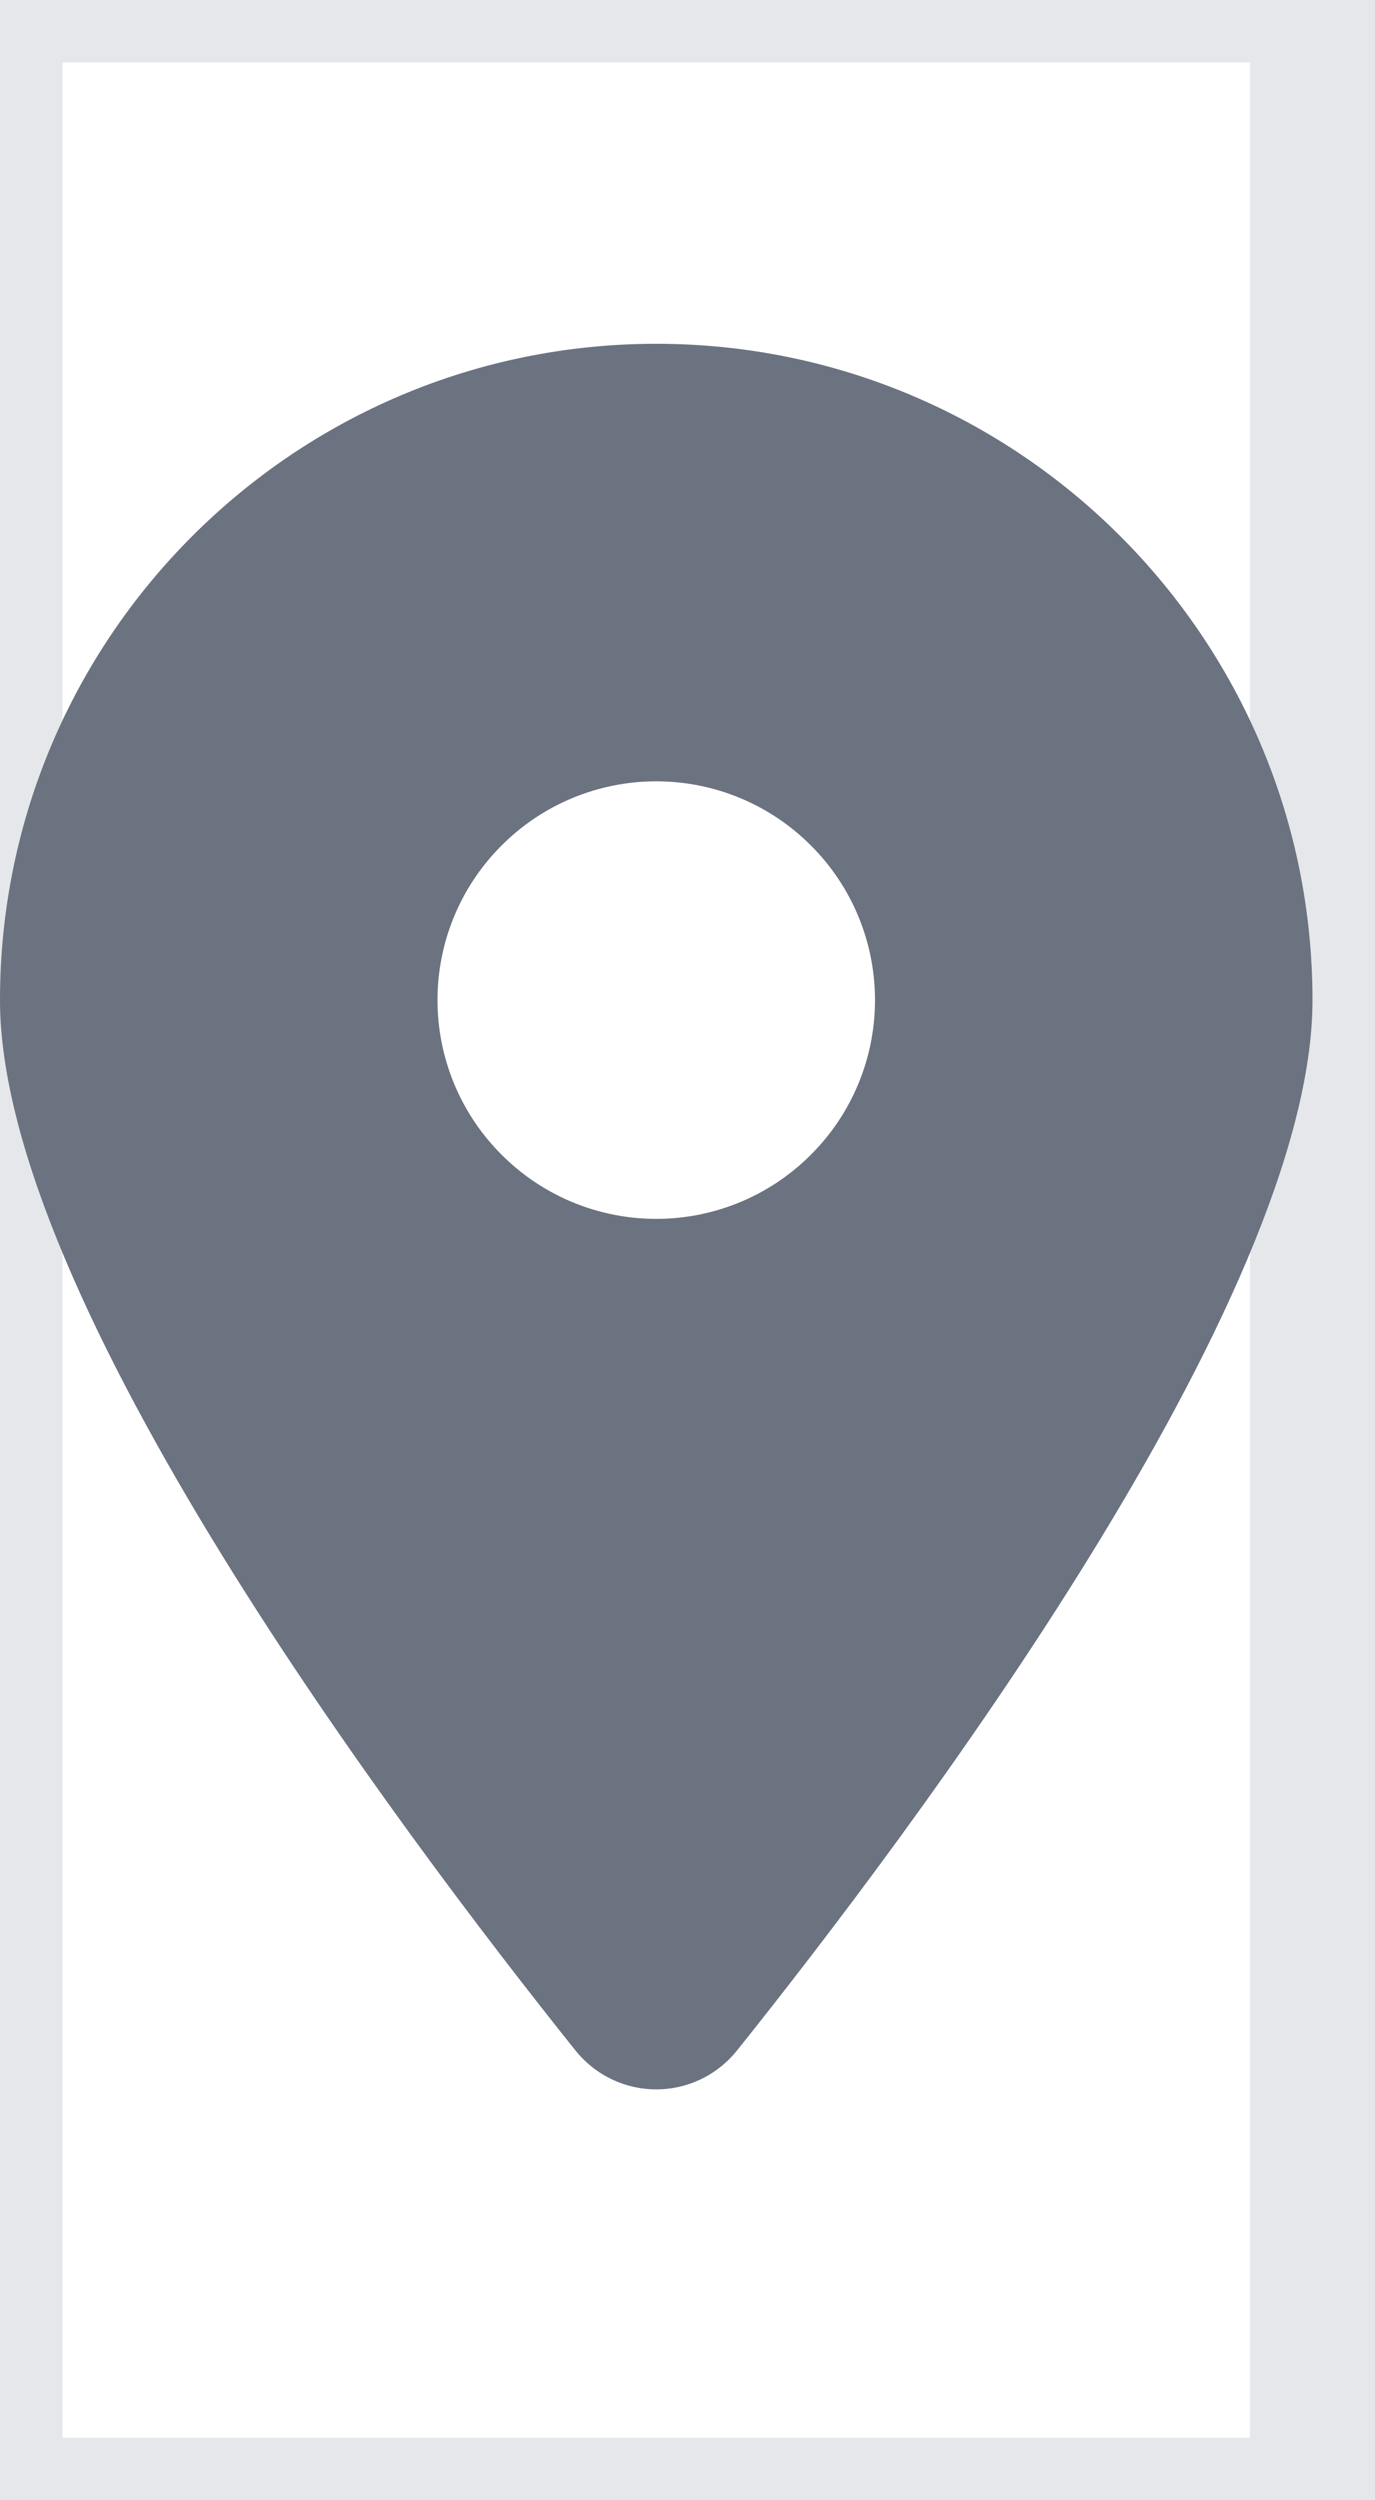 <svg width="11" height="20" viewBox="0 0 11 20" fill="none" xmlns="http://www.w3.org/2000/svg">
<path d="M10.5 20H0V0H10.5V20Z" stroke="#E5E7EB"/>
<g clip-path="url(#clip0_194_9740)">
<path d="M5.898 16.4C7.301 14.645 10.5 10.39 10.5 8C10.5 5.102 8.148 2.75 5.25 2.75C2.352 2.75 0 5.102 0 8C0 10.39 3.199 14.645 4.602 16.4C4.938 16.818 5.562 16.818 5.898 16.4ZM5.25 6.25C5.714 6.25 6.159 6.434 6.487 6.763C6.816 7.091 7 7.536 7 8C7 8.464 6.816 8.909 6.487 9.237C6.159 9.566 5.714 9.75 5.25 9.75C4.786 9.75 4.341 9.566 4.013 9.237C3.684 8.909 3.5 8.464 3.5 8C3.5 7.536 3.684 7.091 4.013 6.763C4.341 6.434 4.786 6.25 5.25 6.25Z" fill="#6B7280"/>
</g>
<defs>
<clipPath id="clip0_194_9740">
<path d="M0 2.75H10.5V16.75H0V2.75Z" fill="white"/>
</clipPath>
</defs>
</svg>
